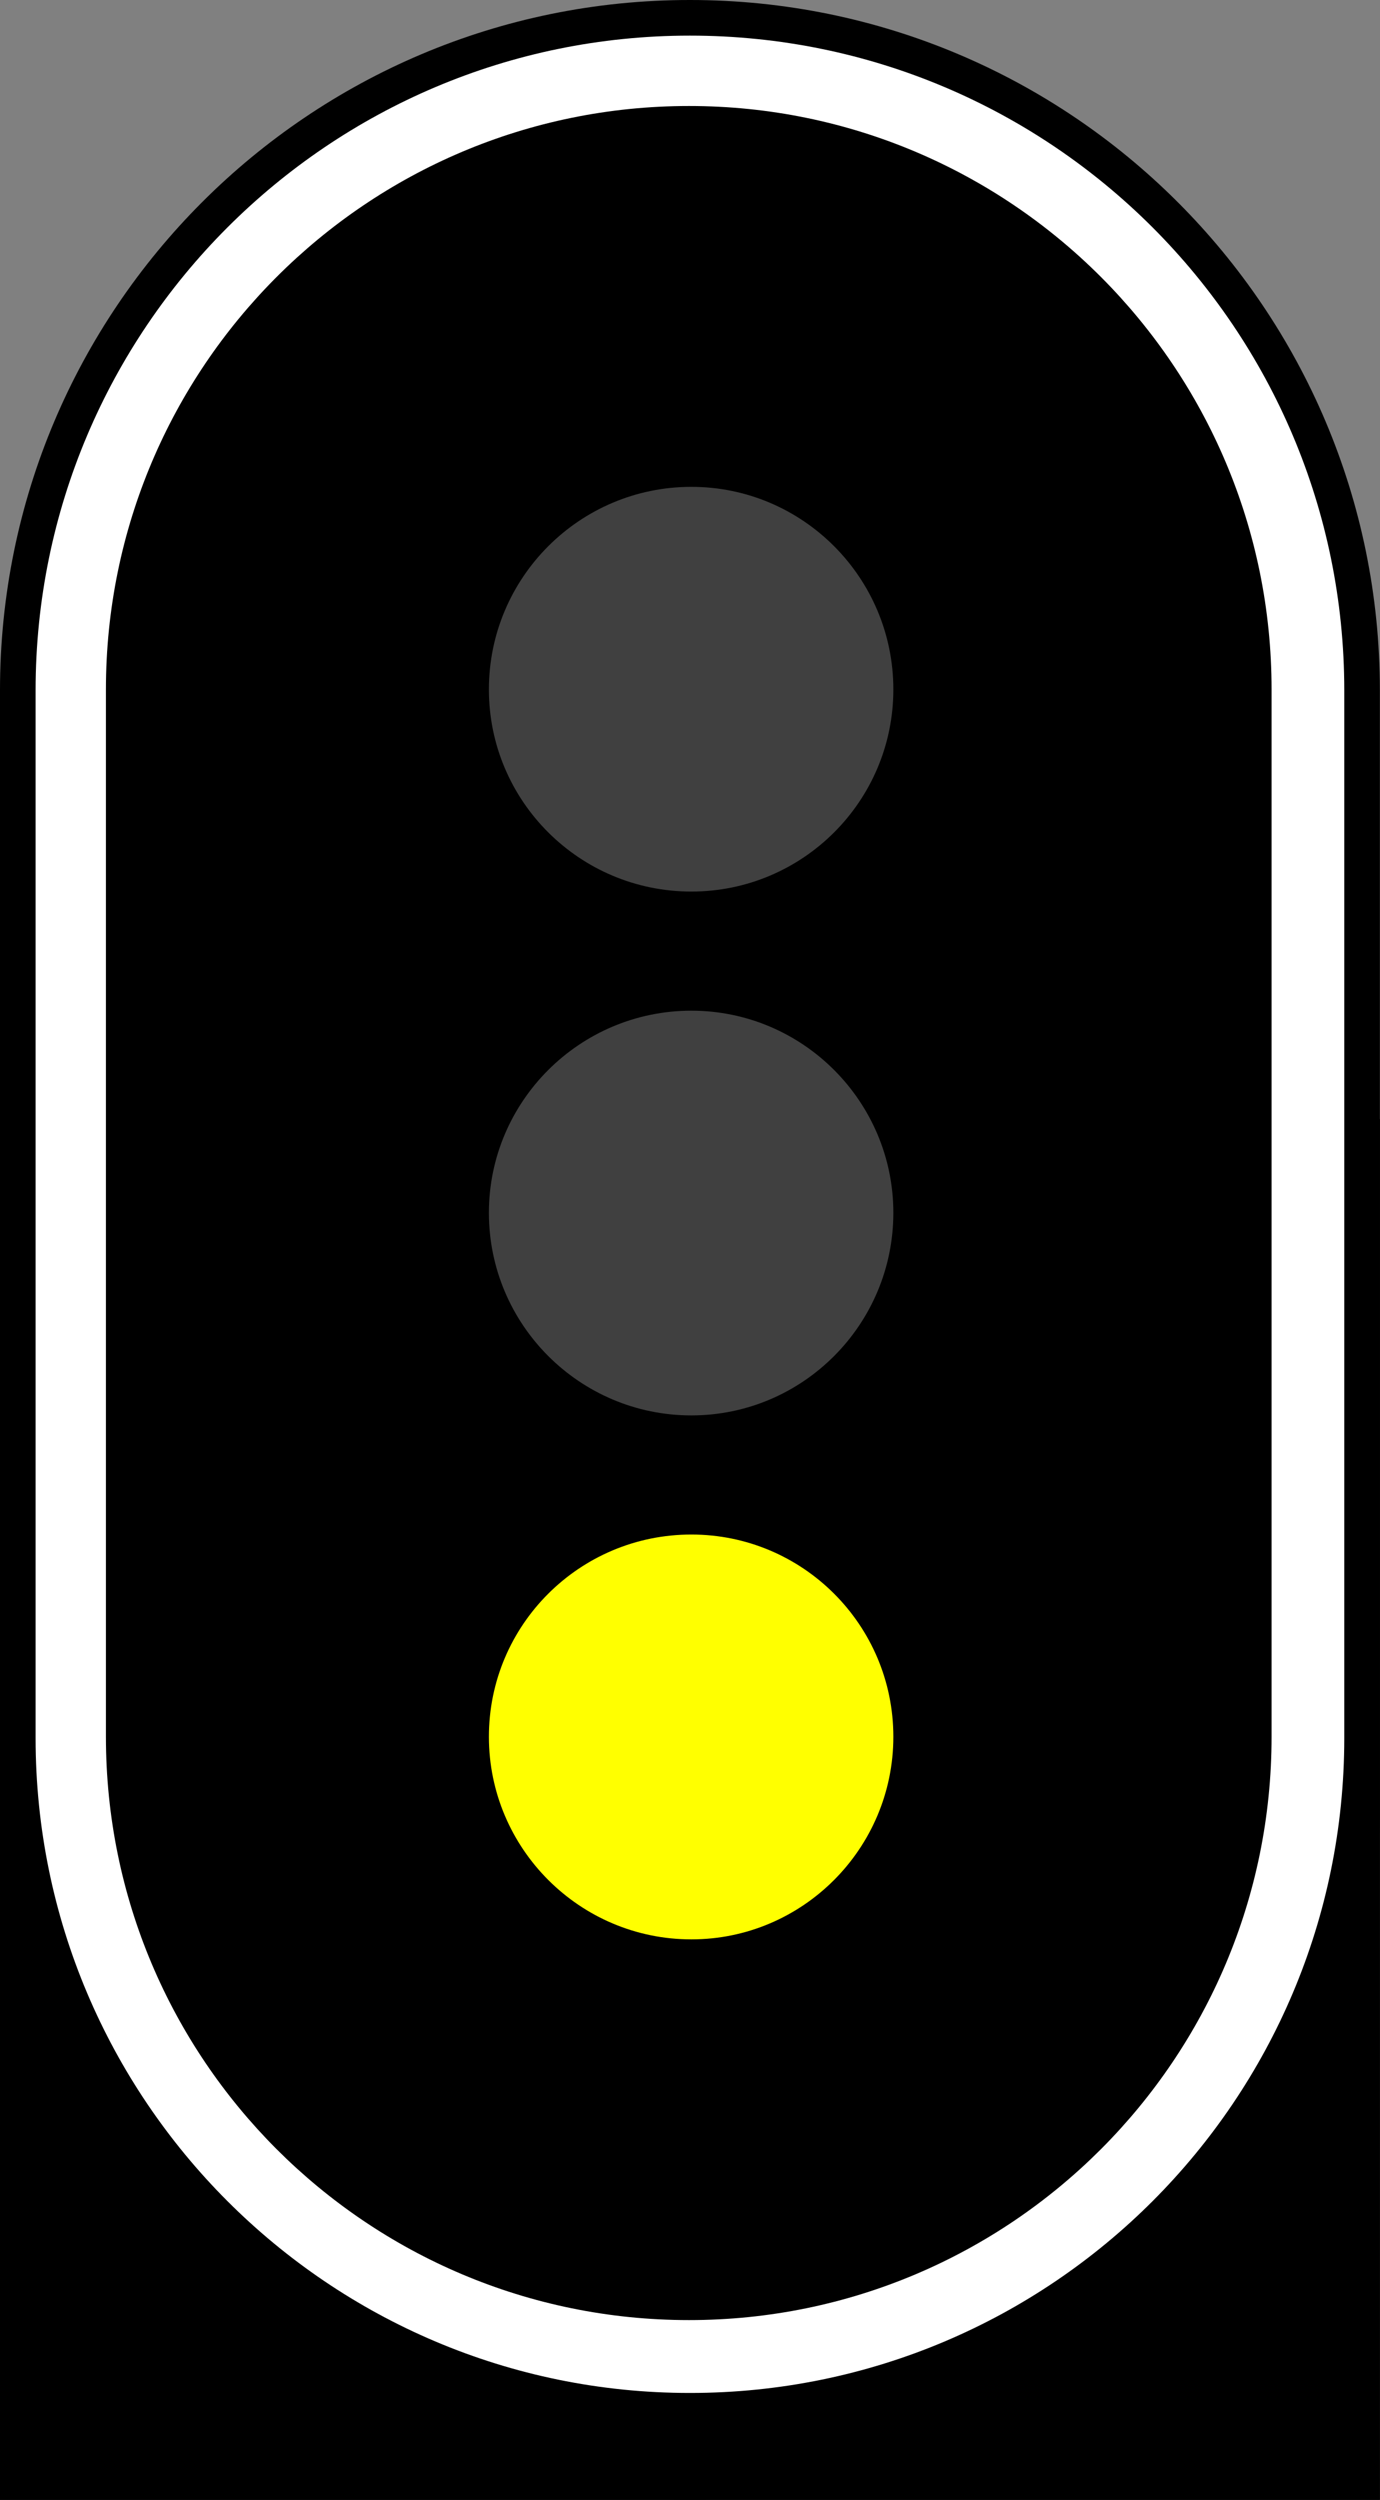 <?xml version="1.0" encoding="UTF-8"?>
<svg xmlns="http://www.w3.org/2000/svg" xmlns:xlink="http://www.w3.org/1999/xlink" width="11.048" height="20" viewBox="0 0 11.048 20">
<rect x="0" y="0" width="11.048" height="20" fill="#808080" stroke="none"/>
<path fill-rule="nonzero" fill="rgb(0%, 0%, 0%)" fill-opacity="1" d="M 0 8.953 L 11.047 8.953 L 11.047 20 L 0 20 Z M 0 8.953 "/>
<path fill-rule="nonzero" fill="rgb(0%, 0%, 0%)" fill-opacity="1" d="M 5.523 0 C 8.574 0 11.047 2.473 11.047 5.523 L 11.047 14.477 C 11.047 17.527 8.574 20 5.523 20 C 2.473 20 0 17.527 0 14.477 L 0 5.523 C 0 2.473 2.473 0 5.523 0 Z M 5.523 0 "/>
<path fill-rule="nonzero" fill="rgb(0%, 0%, 0%)" fill-opacity="1" d="M 0 8.953 L 11.047 8.953 L 11.047 20 L 0 20 Z M 0 8.953 "/>
<path fill-rule="nonzero" fill="rgb(100%, 100%, 100%)" fill-opacity="1" d="M 5.523 0.285 C 8.418 0.285 10.762 2.633 10.762 5.523 L 10.762 13.906 C 10.762 16.797 8.418 19.145 5.523 19.145 C 2.633 19.145 0.285 16.797 0.285 13.906 L 0.285 5.523 C 0.285 2.633 2.633 0.285 5.523 0.285 Z M 5.523 0.285 "/>
<path fill-rule="nonzero" fill="rgb(0%, 0%, 0%)" fill-opacity="1" d="M 5.516 0.848 C 8.09 0.848 10.18 2.938 10.18 5.516 L 10.18 13.895 C 10.18 16.473 8.09 18.562 5.516 18.562 C 2.938 18.562 0.848 16.473 0.848 13.895 L 0.848 5.516 C 0.848 2.938 2.938 0.848 5.516 0.848 Z M 5.516 0.848 "/>
<path fill-rule="nonzero" fill="rgb(25.098%, 25.098%, 25.098%)" fill-opacity="1" d="M 7.152 5.516 C 7.152 6.41 6.426 7.133 5.535 7.133 C 4.641 7.133 3.914 6.41 3.914 5.516 C 3.914 4.621 4.641 3.895 5.535 3.895 C 6.426 3.895 7.152 4.621 7.152 5.516 Z M 7.152 5.516 "/>
<path fill-rule="nonzero" fill="rgb(25.098%, 25.098%, 25.098%)" fill-opacity="1" d="M 7.152 9.703 C 7.152 10.598 6.426 11.324 5.535 11.324 C 4.641 11.324 3.914 10.598 3.914 9.703 C 3.914 8.812 4.641 8.086 5.535 8.086 C 6.426 8.086 7.152 8.812 7.152 9.703 Z M 7.152 9.703 "/>
<path fill-rule="nonzero" fill="rgb(100%, 100%, 0%)" fill-opacity="1" d="M 7.152 13.895 C 7.152 14.789 6.426 15.516 5.535 15.516 C 4.641 15.516 3.914 14.789 3.914 13.895 C 3.914 13 4.641 12.277 5.535 12.277 C 6.426 12.277 7.152 13 7.152 13.895 Z M 7.152 13.895 "/>
</svg>
